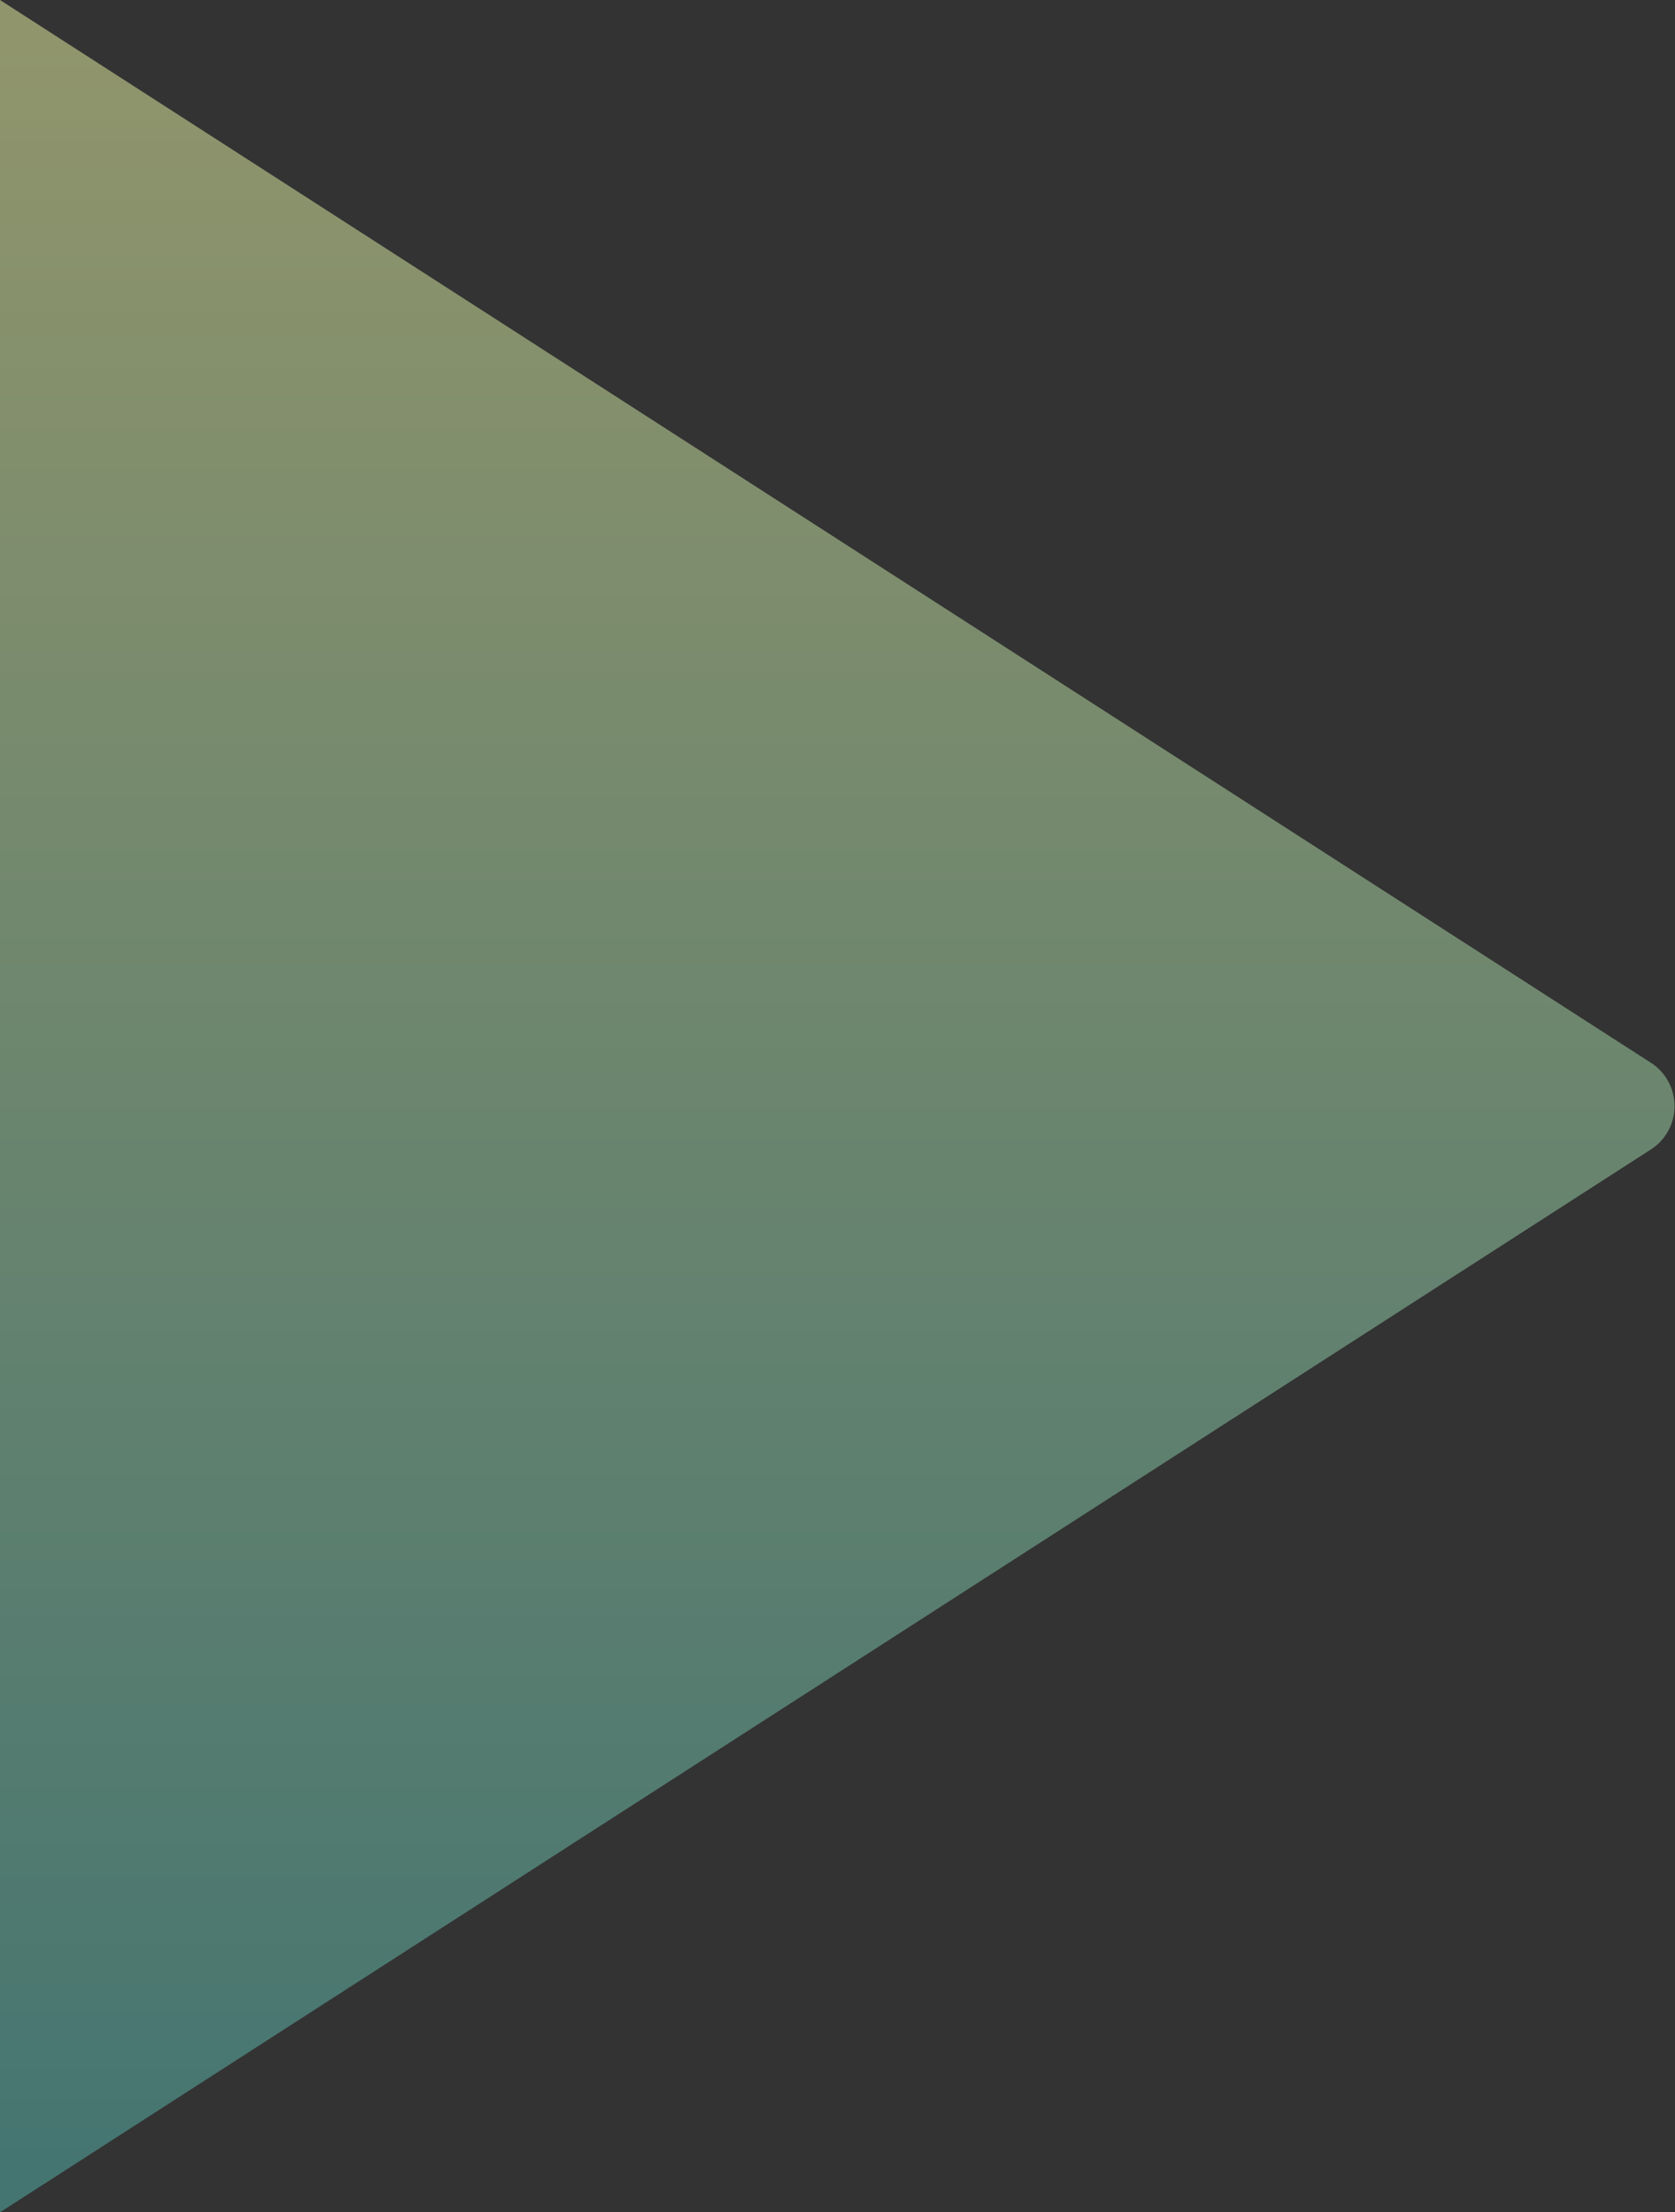 <svg xmlns="http://www.w3.org/2000/svg" viewBox="0 0 162.56 214.61">
  <rect x="0" y="0" width="162.56" height="214.61" fill="#333333" stroke="none"/>
  <defs>
    <linearGradient id="a" x1="2516.79" y1="1226.5" x2="2731.4" y2="1226.5" gradientTransform="matrix(0 -1 -1 0 1307.78 2731.4)" gradientUnits="userSpaceOnUse">
      <stop offset="0" stop-color="#55b7b0"/>
      <stop offset="1" stop-color="#f1f9a5"/>
    </linearGradient>
  </defs>
  <path d="M160.29 111.46L0 214.61V0l160.29 103.14a5 5 0 010 8.32z" opacity=".5" fill="url(#a)"/>
</svg>